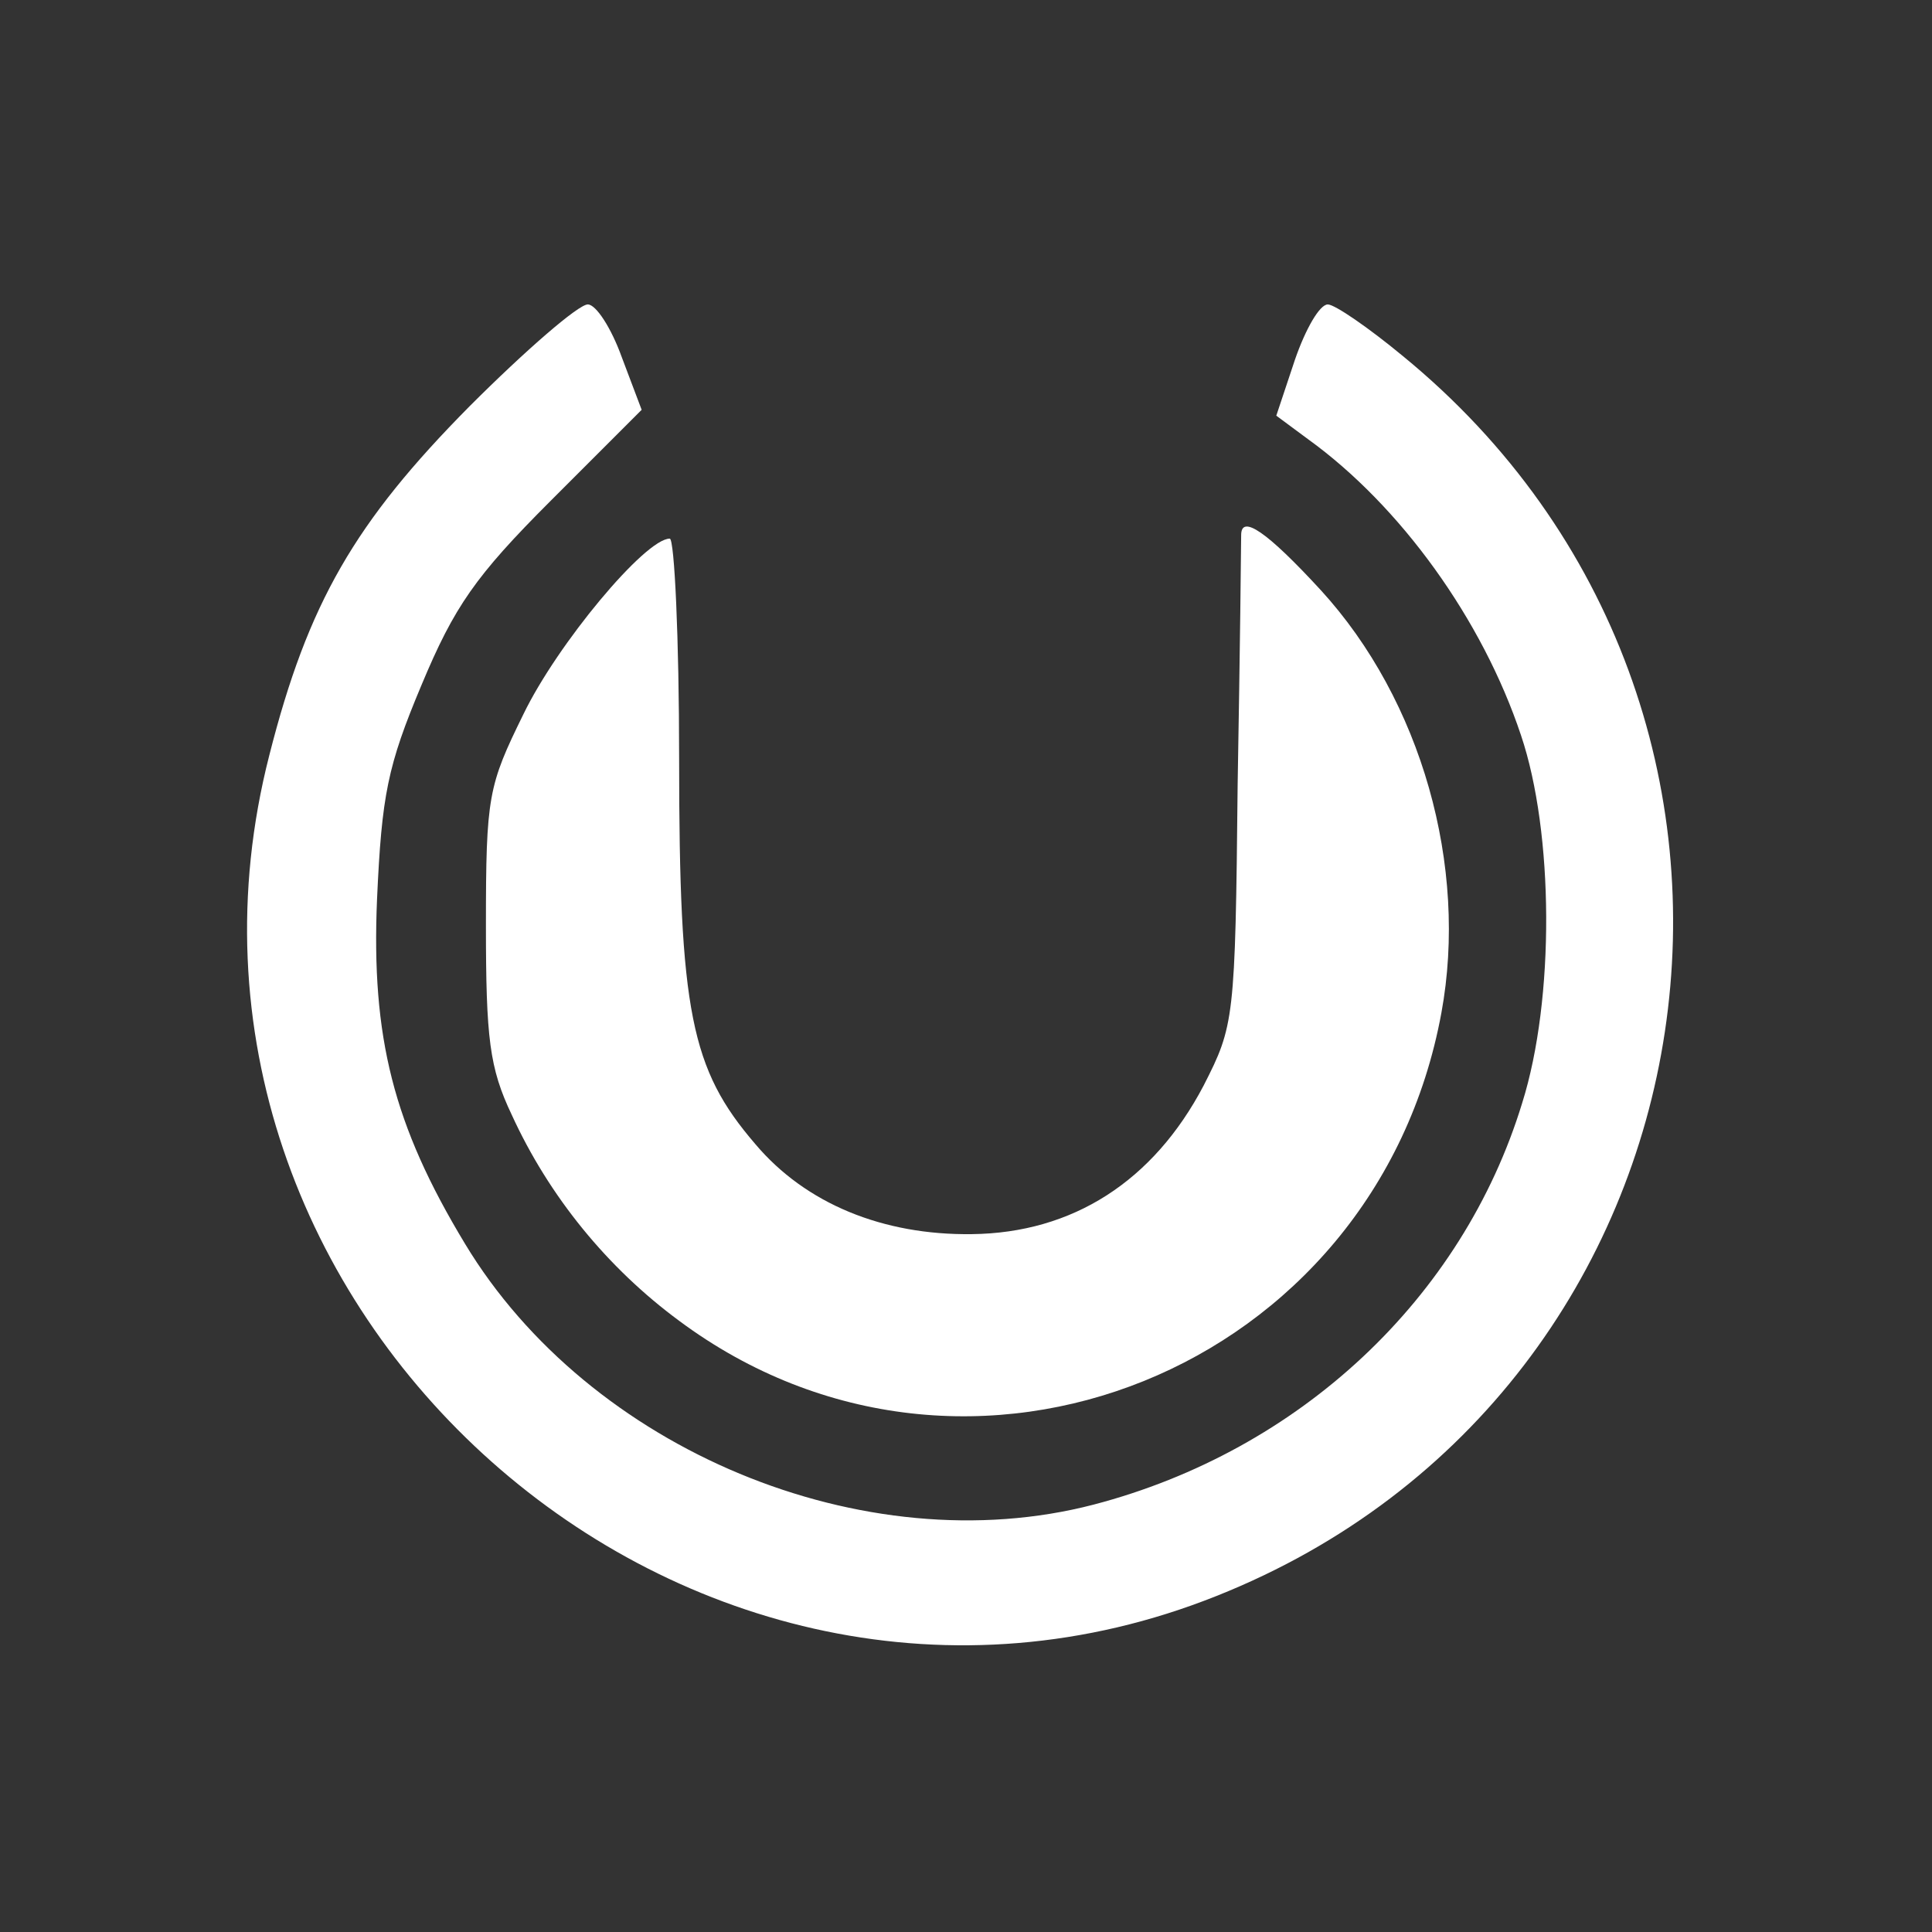 <?xml version="1.0" standalone="no"?>
<!DOCTYPE svg PUBLIC "-//W3C//DTD SVG 20010904//EN"
 "http://www.w3.org/TR/2001/REC-SVG-20010904/DTD/svg10.dtd">
<svg version="1.0" xmlns="http://www.w3.org/2000/svg"
 width="165pt" height="165pt" viewBox="0 0 165 165"
 preserveAspectRatio="xMidYMid meet">
<rect x="0" y="0" width="165" height="165" fill="#333333" stroke="none"/>
<g transform="translate(0,165) scale(0.1,-0.1)"
fill="#ffffff" stroke="none">
<path d="M401 1303 c-98 -99 -138 -168 -171 -298 -121 -472 358 -898 809 -718
440 175 528 757 159 1059 -29 24 -58 44 -64 44 -7 0 -19 -21 -28 -47 l-16 -48
27 -20 c79 -57 149 -154 182 -253 28 -83 29 -225 1 -314 -51 -167 -190 -297
-366 -343 -196 -51 -431 47 -537 223 -61 101 -80 176 -75 294 4 89 9 114 38
183 28 67 46 93 110 157 l78 78 -17 45 c-9 25 -22 45 -29 45 -8 0 -53 -39
-101 -87z"/>
<path d="M1060 1193 c0 -5 -1 -100 -3 -213 -2 -201 -3 -206 -29 -257 -43 -82
-112 -126 -198 -127 -76 -1 -142 26 -185 77 -55 64 -65 113 -65 329 0 103 -4
188 -8 188 -21 0 -96 -90 -125 -150 -30 -61 -32 -70 -32 -180 0 -97 3 -122 22
-162 32 -70 82 -131 143 -176 246 -183 595 -42 651 263 23 125 -17 267 -103
361 -46 50 -68 65 -68 47z"/>
</g>
</svg>
